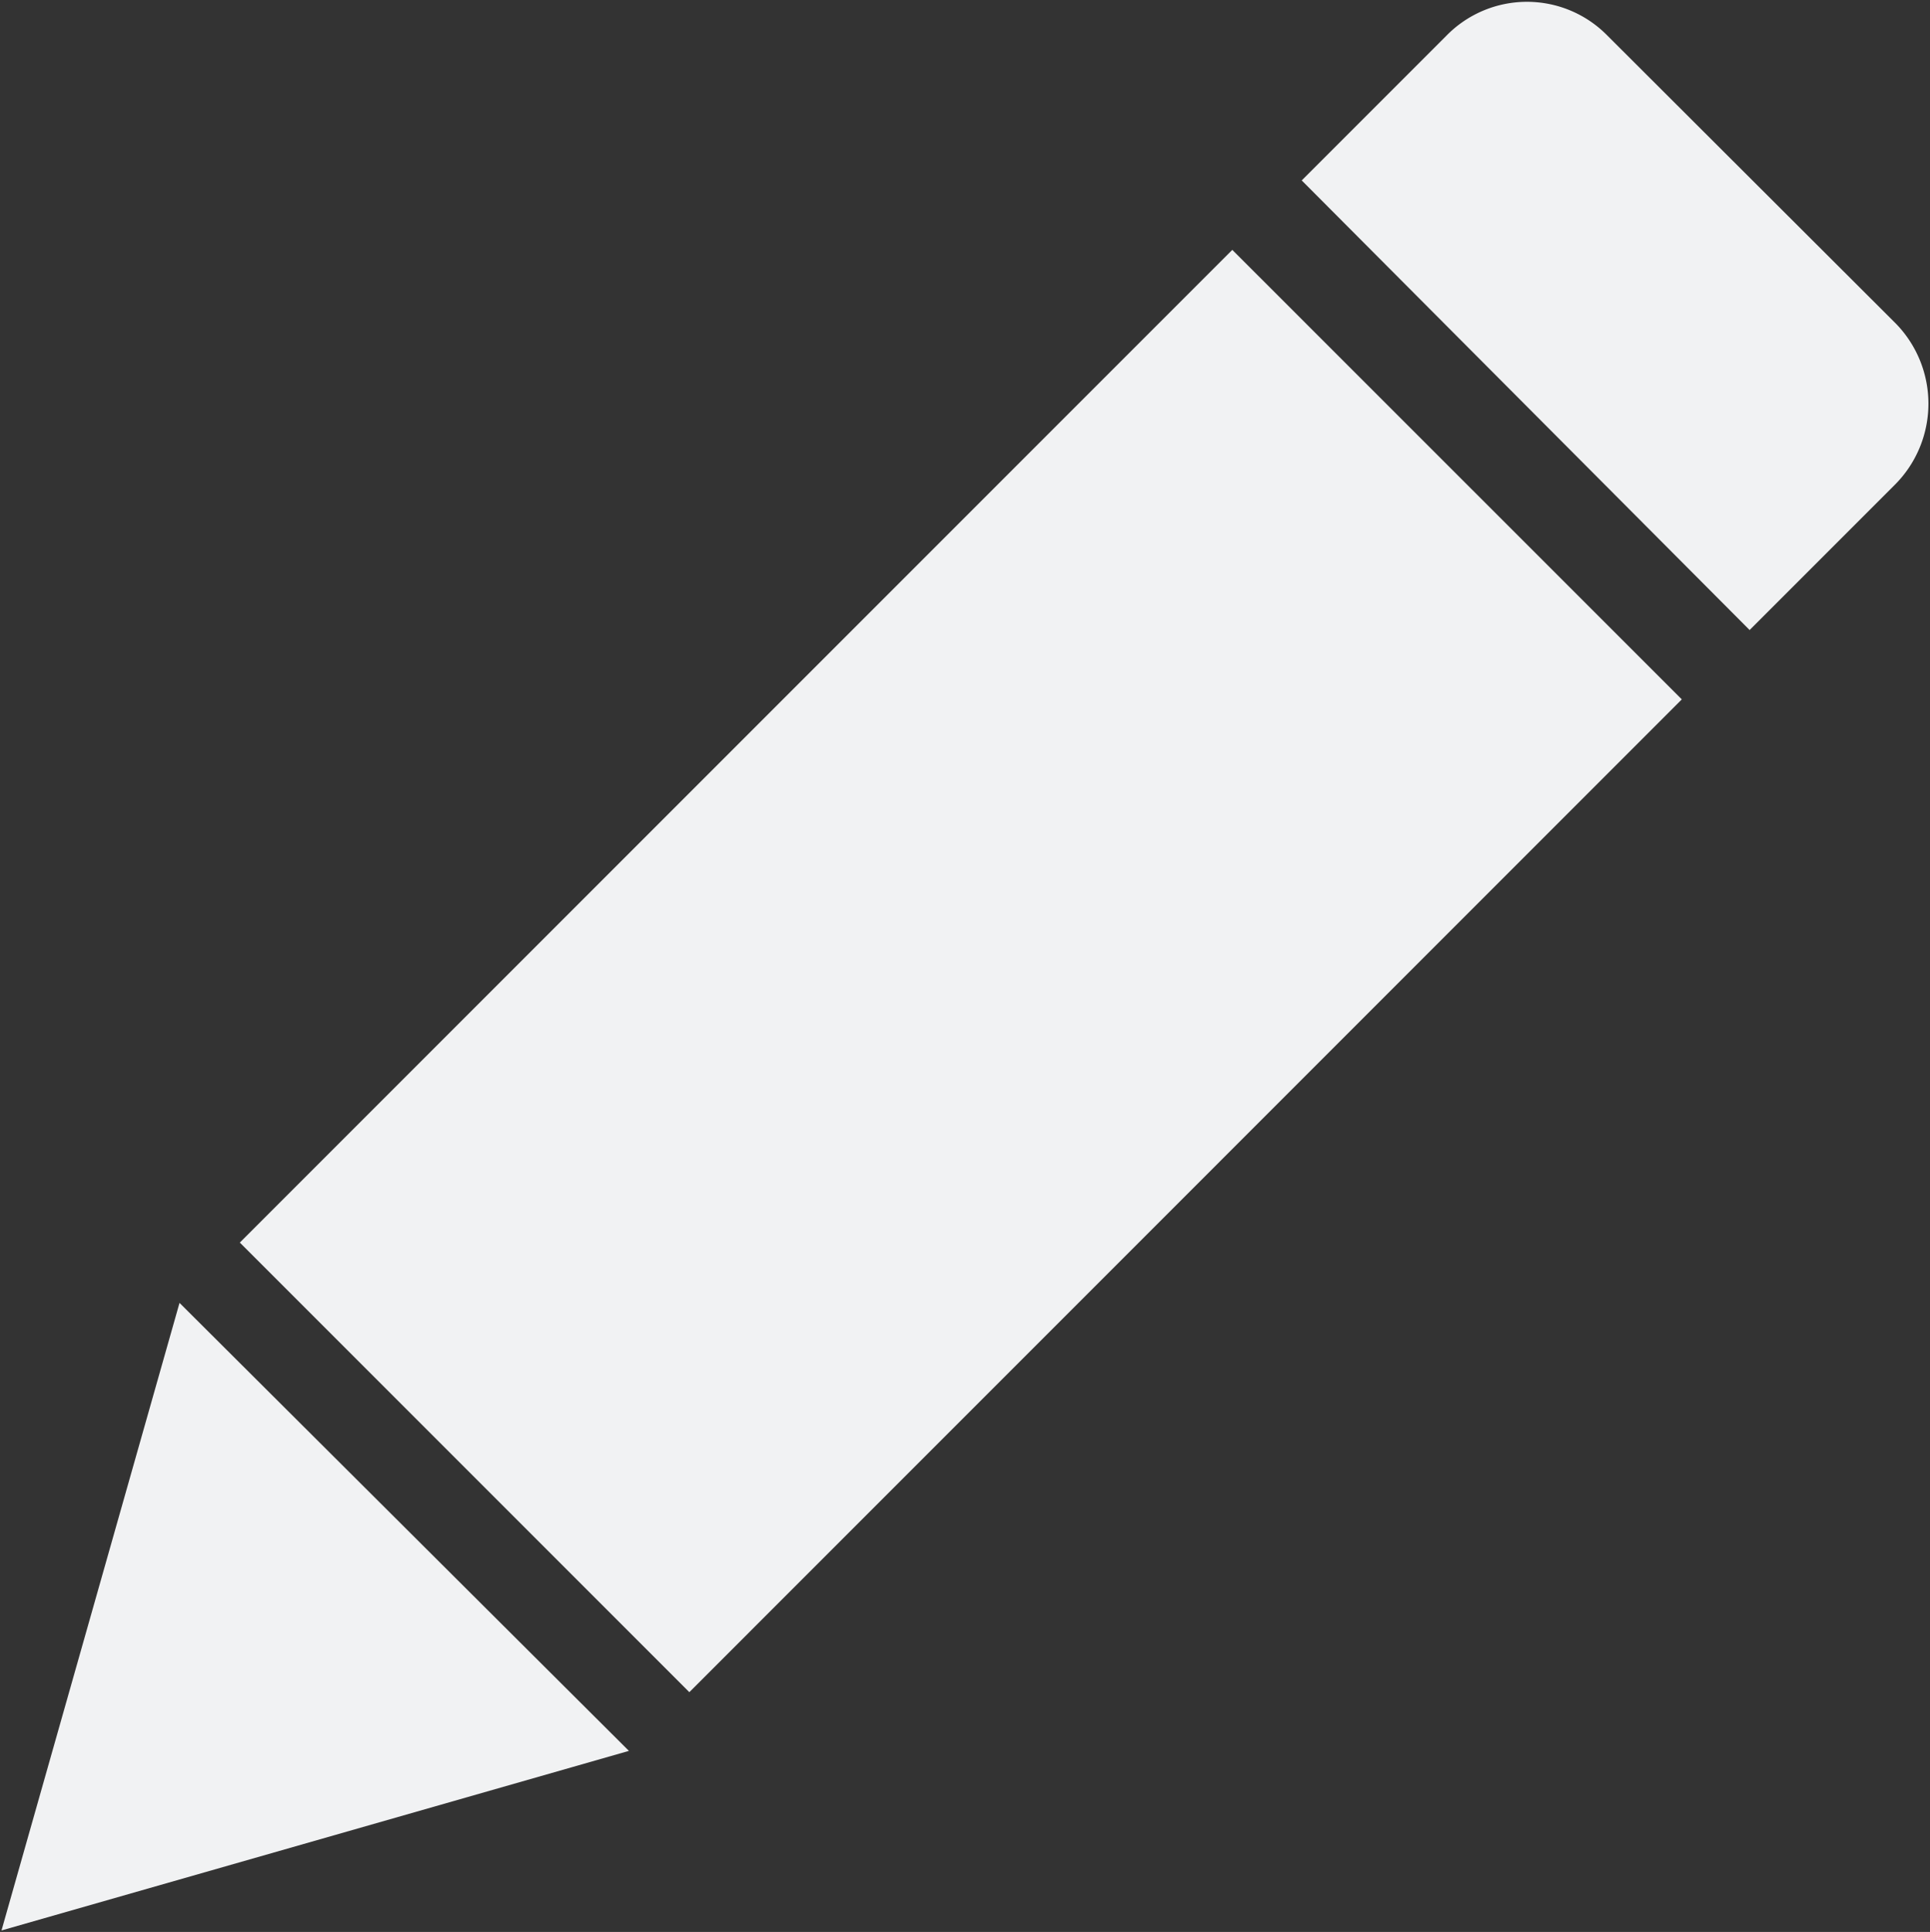 <svg xmlns="http://www.w3.org/2000/svg" width="17.986" height="18" viewBox="0 0 17.986 18">
  <rect x="0" y="0" width="17.986" height="18" fill="#333333" stroke="none"/>
  <path id="pencil" d="M17.655,4.464,16.305,5.814,12.131,1.625,13.48.276a1.05,1.05,0,0,1,1.5,0L17.669,2.96A1.069,1.069,0,0,1,17.655,4.464ZM1.673,12.083.014,17.93,0,17.944H0l.014-.014,5.847-1.673Zm9.811-9.811L2.235,11.521l4.189,4.189L15.673,6.46Z" transform="translate(0 0.056)" fill="#f1f2f3"/>
</svg>

